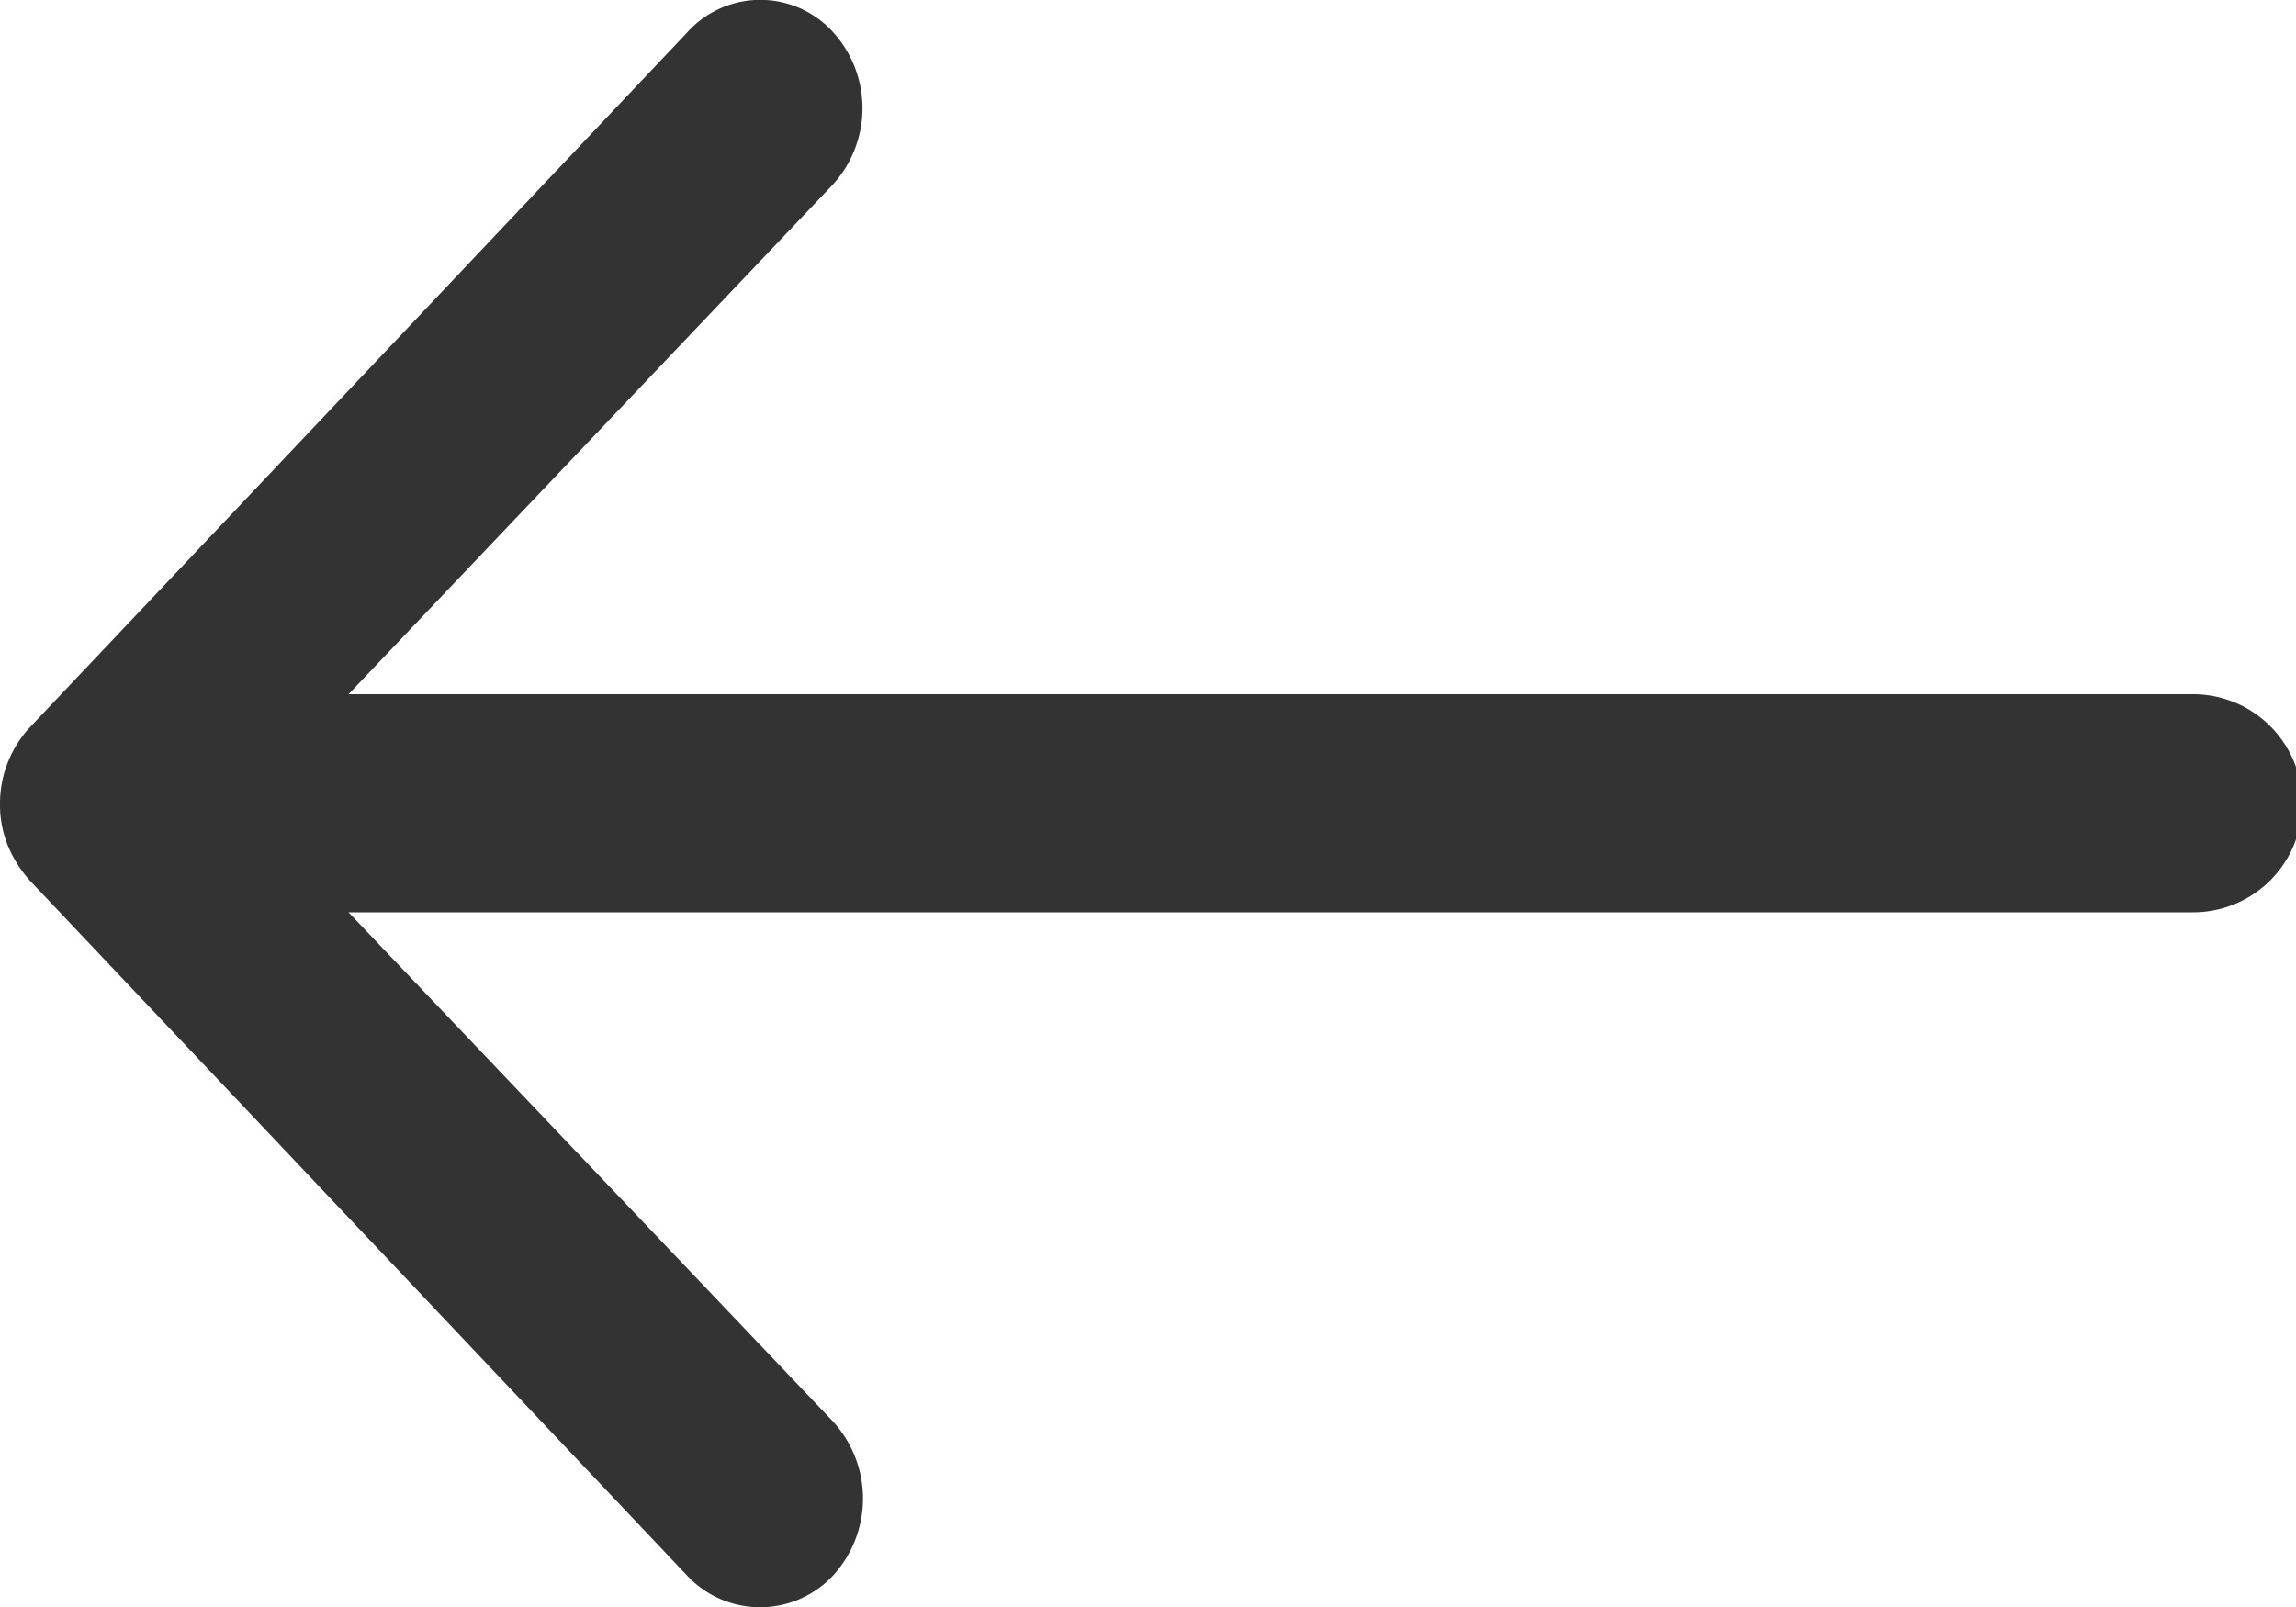 <svg xmlns="http://www.w3.org/2000/svg" width="20" height="14" viewBox="0 0 20 14"><defs><style>.a{fill:#333;}</style></defs><path class="a" d="M15.128,11.52a.987.987,0,0,1,.007,1.342L10.918,17.3H26.986a.949.949,0,0,1,0,1.9H10.918l4.224,4.44a.994.994,0,0,1-.007,1.342.87.87,0,0,1-1.271-.007L8.139,18.92h0a1.07,1.07,0,0,1-.188-.3.944.944,0,0,1-.069-.365.976.976,0,0,1,.257-.663l5.724-6.052A.856.856,0,0,1,15.128,11.52Z" transform="translate(-7.882 -11.252)"/></svg>